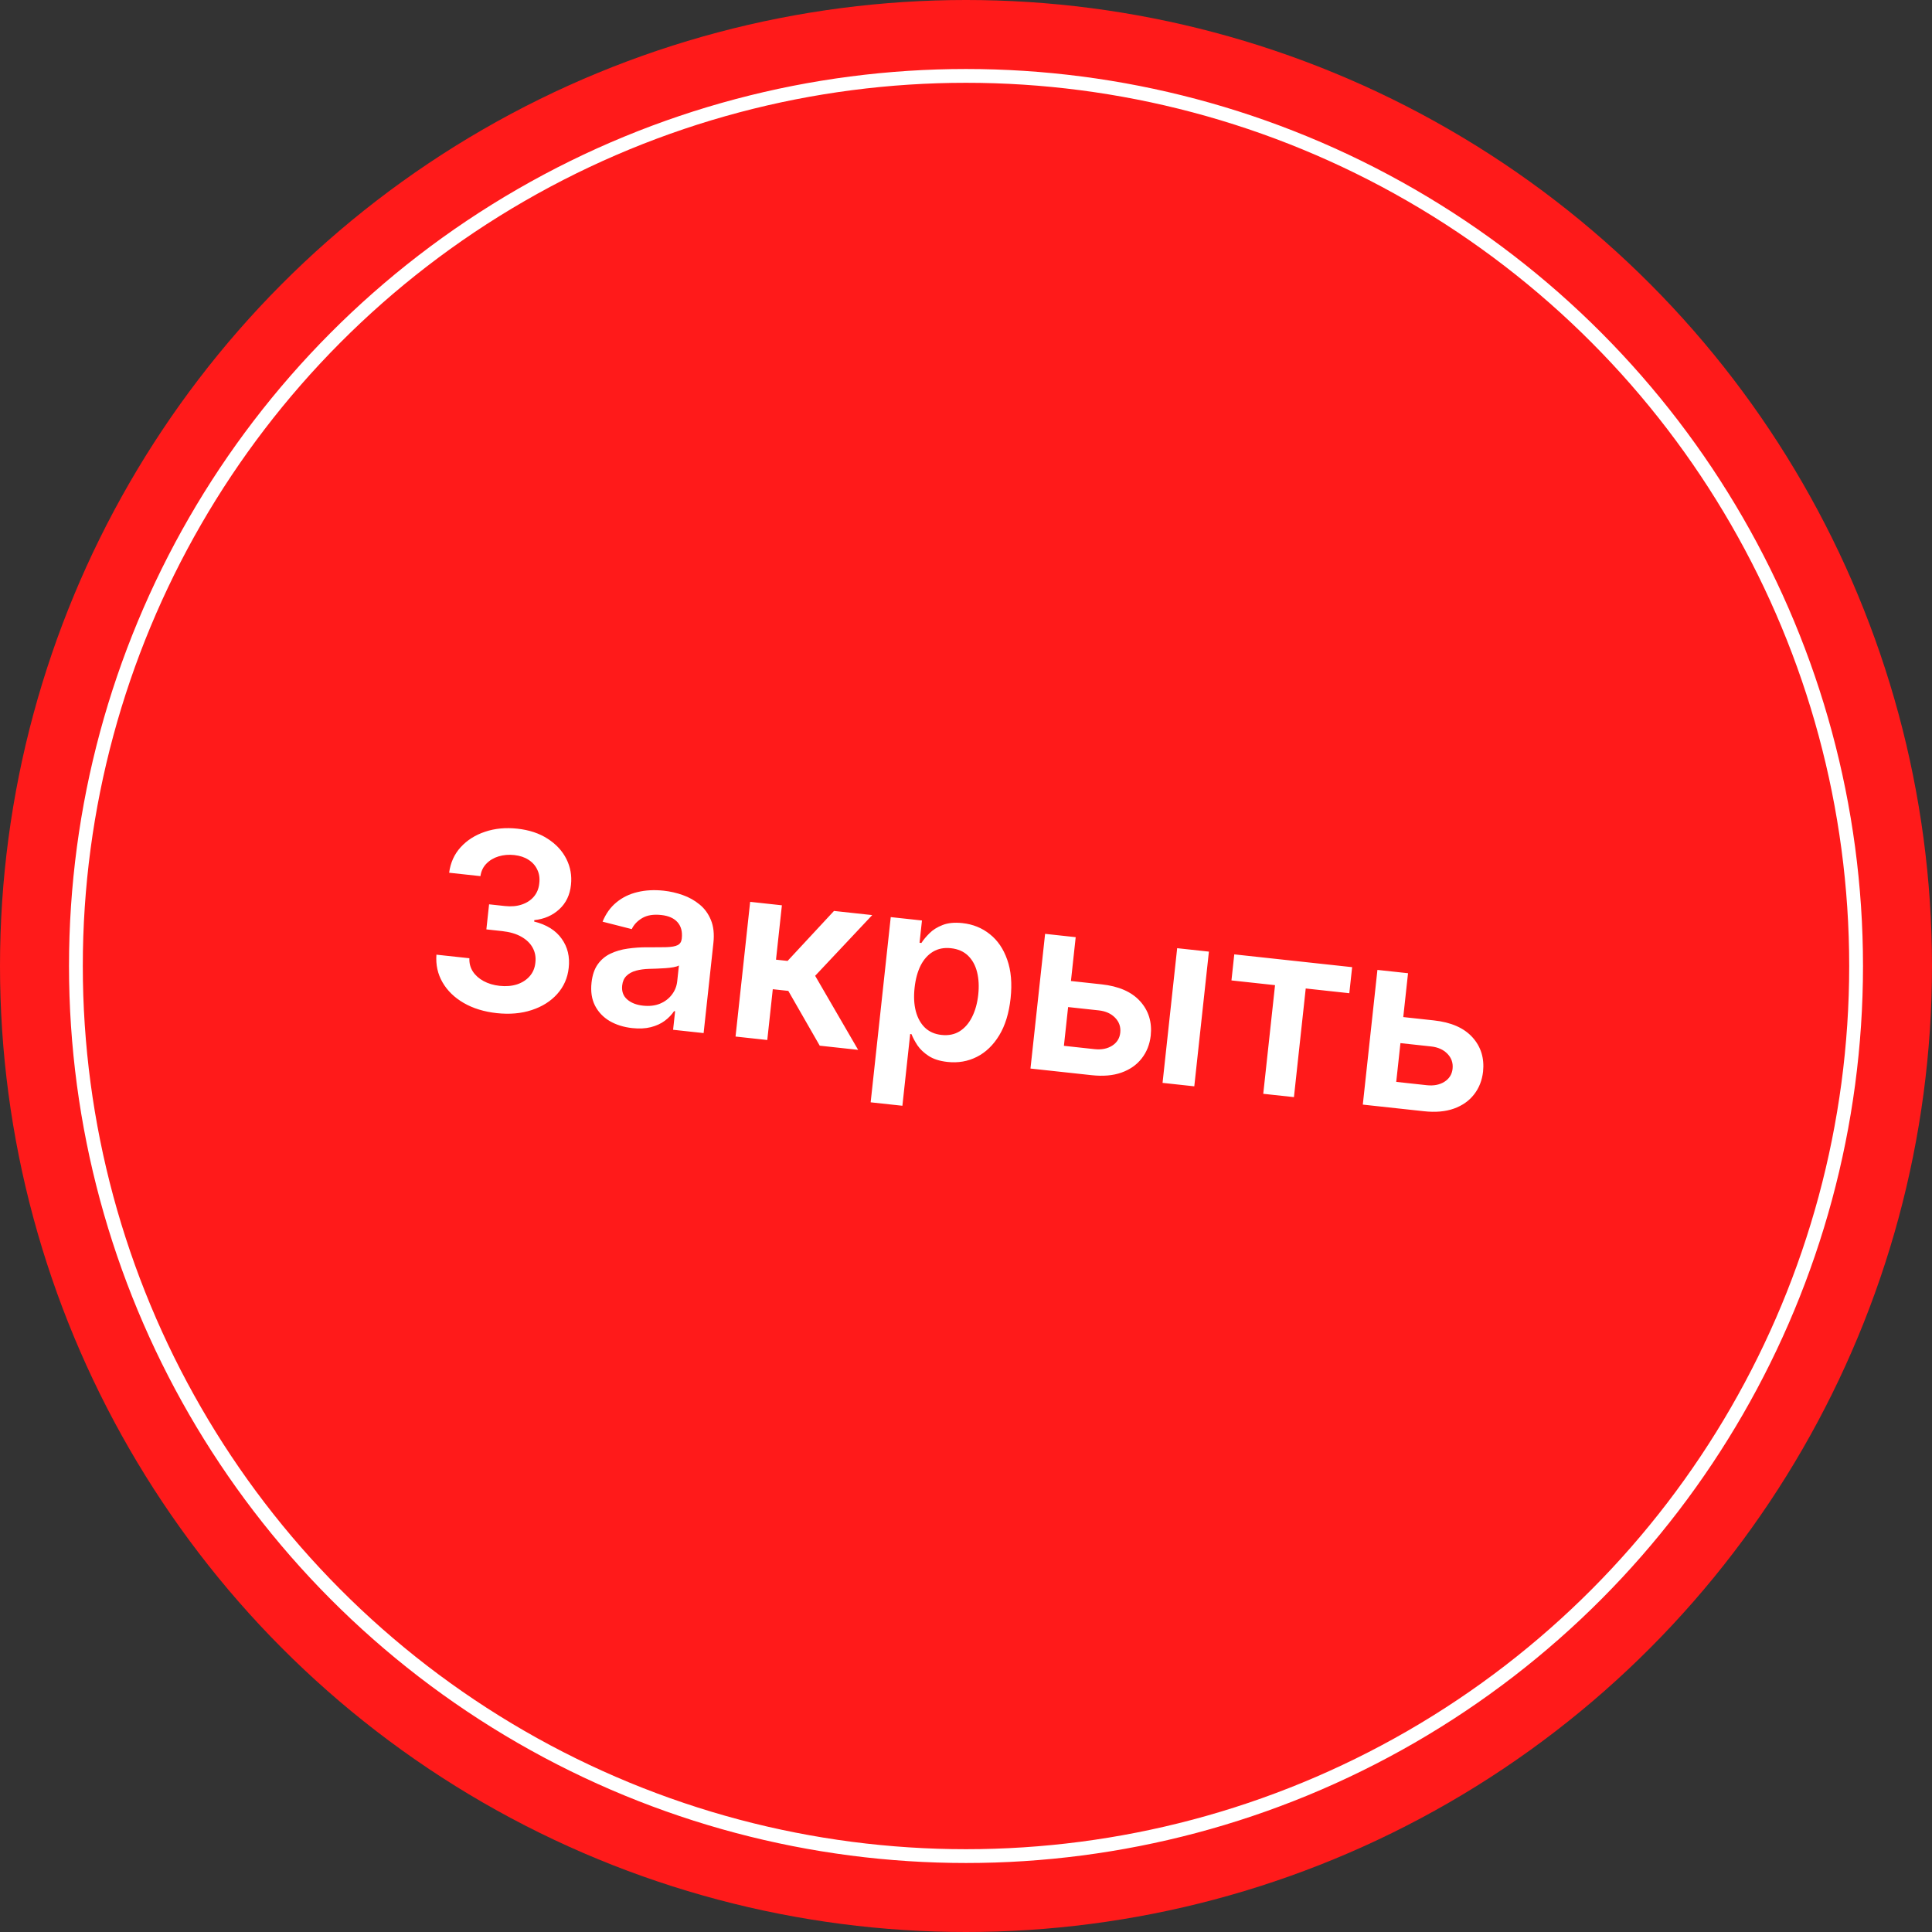 <svg width="140" height="140" viewBox="0 0 140 140" fill="none" xmlns="http://www.w3.org/2000/svg">
<rect x="0" y="0" width="140" height="140" fill="#333333" stroke="none"/>
<circle cx="70" cy="70" r="70" fill="#FF1A1A"/>
<circle cx="70" cy="70" r="64.5" stroke="white"/>
<path d="M35.994 73.415C35.079 73.315 34.283 73.07 33.605 72.68C32.931 72.289 32.419 71.792 32.069 71.188C31.719 70.585 31.571 69.915 31.625 69.179L34.014 69.438C33.997 69.792 34.081 70.112 34.264 70.398C34.448 70.679 34.708 70.911 35.044 71.093C35.38 71.275 35.766 71.39 36.202 71.438C36.668 71.488 37.09 71.452 37.468 71.331C37.846 71.204 38.152 71.006 38.387 70.736C38.622 70.466 38.758 70.14 38.795 69.758C38.843 69.364 38.779 69.006 38.603 68.683C38.429 68.359 38.153 68.091 37.778 67.879C37.406 67.668 36.945 67.532 36.395 67.472L35.244 67.347L35.441 65.53L36.592 65.655C37.045 65.704 37.45 65.668 37.806 65.548C38.166 65.429 38.459 65.238 38.684 64.975C38.91 64.708 39.042 64.386 39.078 64.008C39.123 63.64 39.075 63.311 38.935 63.022C38.8 62.729 38.588 62.489 38.299 62.304C38.015 62.118 37.669 62.004 37.263 61.96C36.864 61.916 36.488 61.949 36.133 62.056C35.779 62.163 35.483 62.339 35.247 62.583C35.011 62.823 34.867 63.125 34.814 63.488L32.546 63.242C32.642 62.515 32.921 61.898 33.383 61.391C33.85 60.88 34.439 60.507 35.151 60.271C35.862 60.031 36.64 59.957 37.483 60.048C38.351 60.142 39.088 60.387 39.692 60.783C40.301 61.175 40.752 61.663 41.044 62.248C41.337 62.832 41.447 63.455 41.375 64.116C41.3 64.85 41.017 65.44 40.527 65.889C40.041 66.337 39.438 66.6 38.718 66.676L38.707 66.778C39.609 67.004 40.273 67.419 40.7 68.023C41.133 68.623 41.302 69.329 41.21 70.142C41.131 70.871 40.852 71.501 40.375 72.032C39.902 72.559 39.285 72.947 38.526 73.194C37.77 73.442 36.926 73.516 35.994 73.415ZM45.812 74.499C45.193 74.432 44.648 74.261 44.176 73.987C43.709 73.709 43.355 73.337 43.115 72.869C42.878 72.402 42.794 71.848 42.864 71.209C42.924 70.658 43.075 70.214 43.317 69.876C43.56 69.537 43.868 69.279 44.243 69.102C44.618 68.924 45.032 68.804 45.485 68.741C45.942 68.675 46.411 68.642 46.891 68.643C47.469 68.646 47.939 68.643 48.3 68.635C48.661 68.623 48.928 68.575 49.1 68.49C49.276 68.403 49.377 68.248 49.401 68.028L49.405 67.99C49.457 67.511 49.355 67.125 49.1 66.832C48.844 66.538 48.45 66.362 47.916 66.305C47.352 66.243 46.892 66.318 46.535 66.528C46.182 66.738 45.931 67.004 45.78 67.327L43.665 66.788C43.899 66.214 44.232 65.748 44.665 65.392C45.099 65.032 45.608 64.783 46.193 64.645C46.778 64.503 47.412 64.469 48.094 64.543C48.565 64.594 49.027 64.7 49.481 64.861C49.935 65.021 50.341 65.25 50.699 65.546C51.057 65.837 51.329 66.212 51.516 66.669C51.706 67.127 51.766 67.68 51.696 68.329L50.987 74.861L48.775 74.621L48.921 73.28L48.845 73.272C48.675 73.528 48.451 73.761 48.171 73.971C47.896 74.176 47.559 74.331 47.163 74.433C46.77 74.532 46.32 74.554 45.812 74.499ZM46.593 72.873C47.054 72.924 47.465 72.876 47.823 72.731C48.182 72.581 48.469 72.363 48.685 72.078C48.904 71.793 49.034 71.471 49.073 71.111L49.197 69.961C49.119 70.012 48.99 70.054 48.811 70.086C48.636 70.118 48.441 70.142 48.224 70.157C48.009 70.172 47.795 70.183 47.584 70.191C47.374 70.198 47.191 70.204 47.036 70.208C46.688 70.218 46.372 70.261 46.09 70.337C45.807 70.414 45.577 70.539 45.4 70.712C45.223 70.882 45.118 71.115 45.086 71.411C45.04 71.835 45.16 72.171 45.446 72.421C45.731 72.671 46.114 72.822 46.593 72.873ZM53.3 75.112L54.359 65.351L56.659 65.601L56.232 69.541L57.071 69.632L60.434 66.01L63.205 66.311L59.069 70.71L62.184 76.076L59.401 75.774L57.124 71.804L55.999 71.682L55.6 75.362L53.3 75.112ZM63.091 79.878L64.547 66.457L66.809 66.702L66.634 68.316L66.768 68.331C66.912 68.106 67.107 67.872 67.352 67.629C67.597 67.381 67.915 67.182 68.304 67.031C68.694 66.876 69.175 66.83 69.746 66.892C70.501 66.974 71.16 67.24 71.724 67.692C72.292 68.139 72.714 68.757 72.988 69.546C73.268 70.33 73.348 71.265 73.231 72.35C73.114 73.421 72.84 74.313 72.407 75.025C71.974 75.737 71.433 76.257 70.784 76.585C70.136 76.913 69.428 77.036 68.661 76.952C68.102 76.892 67.648 76.748 67.3 76.522C66.952 76.295 66.68 76.039 66.484 75.752C66.292 75.461 66.148 75.19 66.051 74.94L65.955 74.929L65.391 80.127L63.091 79.878ZM66.274 71.582C66.205 72.213 66.234 72.776 66.361 73.269C66.491 73.764 66.712 74.163 67.022 74.466C67.336 74.766 67.737 74.943 68.224 74.995C68.733 75.051 69.173 74.961 69.546 74.727C69.919 74.489 70.218 74.142 70.443 73.687C70.673 73.227 70.821 72.692 70.887 72.082C70.953 71.477 70.924 70.929 70.802 70.44C70.679 69.951 70.461 69.554 70.147 69.25C69.832 68.946 69.419 68.766 68.906 68.711C68.415 68.657 67.984 68.741 67.612 68.962C67.241 69.184 66.941 69.517 66.713 69.964C66.489 70.411 66.342 70.951 66.274 71.582ZM76.944 71.016L79.823 71.329C81.068 71.464 81.999 71.871 82.615 72.551C83.232 73.231 83.489 74.063 83.386 75.046C83.312 75.685 83.094 76.236 82.731 76.698C82.372 77.16 81.885 77.502 81.27 77.722C80.659 77.939 79.939 78.002 79.108 77.912L74.672 77.431L75.732 67.67L77.949 67.911L77.095 75.784L79.313 76.025C79.813 76.079 80.238 75.997 80.587 75.777C80.937 75.554 81.134 75.241 81.178 74.838C81.224 74.415 81.1 74.052 80.807 73.75C80.514 73.448 80.118 73.27 79.618 73.216L76.739 72.904L76.944 71.016ZM84.243 78.469L85.302 68.709L87.602 68.958L86.543 78.719L84.243 78.469ZM89.236 71.045L89.44 69.157L97.981 70.084L97.776 71.972L94.618 71.629L93.764 79.502L91.54 79.261L92.394 71.388L89.236 71.045ZM101.025 73.629L103.904 73.942C105.149 74.077 106.08 74.484 106.697 75.164C107.313 75.844 107.57 76.675 107.468 77.659C107.394 78.298 107.176 78.849 106.812 79.311C106.454 79.773 105.967 80.115 105.351 80.335C104.74 80.552 104.02 80.615 103.189 80.525L98.754 80.044L99.813 70.283L102.031 70.523L101.176 78.397L103.394 78.638C103.894 78.692 104.319 78.609 104.668 78.39C105.018 78.167 105.215 77.854 105.259 77.451C105.305 77.028 105.181 76.665 104.888 76.363C104.595 76.061 104.199 75.883 103.699 75.829L100.82 75.517L101.025 73.629Z" fill="white"/>
</svg>

